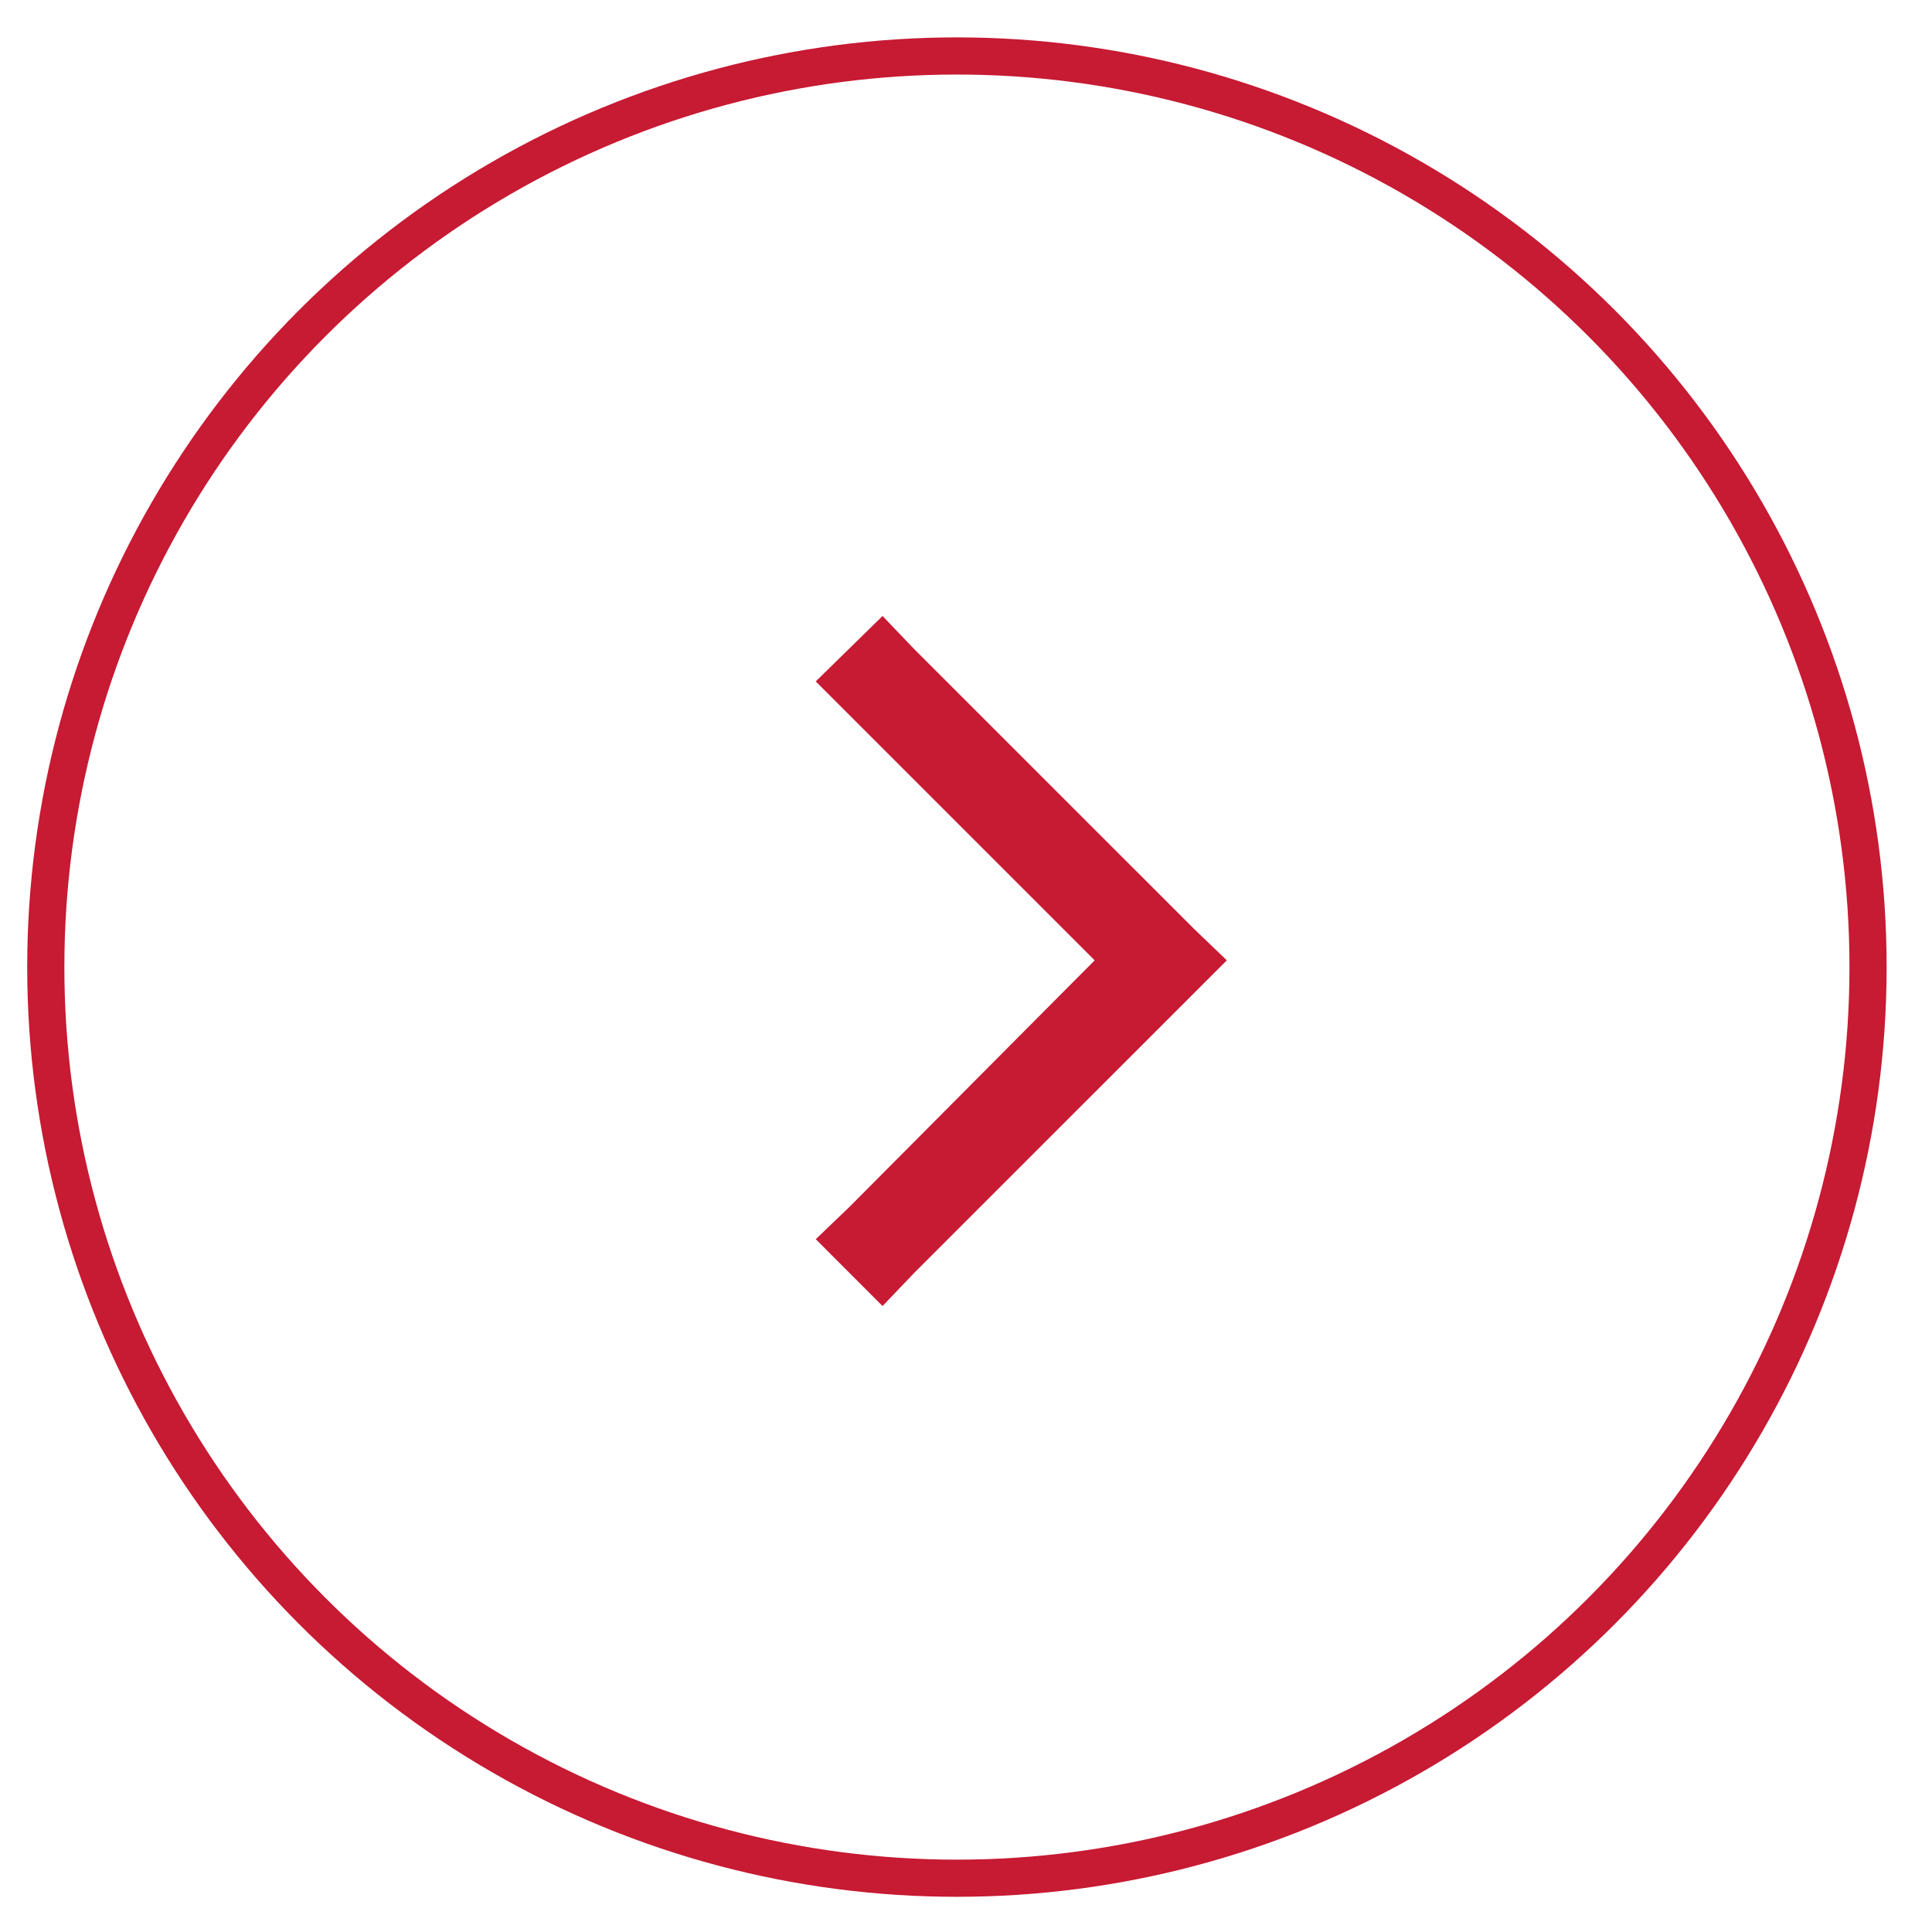<svg width="30" height="30" viewBox="0 0 30 30" fill="none" xmlns="http://www.w3.org/2000/svg">
<circle cx="14.859" cy="15.017" r="14.148" stroke="#C71A33" stroke-width="0.577"/>
<g filter="url(#filter0_d_268_3029)">
<path d="M19.05 14.912L18.532 15.43L14.2 19.761L13.704 20.28L12.667 19.242L13.185 18.746L16.998 14.912L13.185 11.099L12.667 10.581L13.704 9.565L14.2 10.084L18.532 14.415L19.05 14.912Z" fill="#C71A33"/>
</g>
<defs>
<filter id="filter0_d_268_3029" x="10.357" y="7.256" width="11.004" height="15.334" filterUnits="userSpaceOnUse" color-interpolation-filters="sRGB">
<feFlood flood-opacity="0" result="BackgroundImageFix"/>
<feColorMatrix in="SourceAlpha" type="matrix" values="0 0 0 0 0 0 0 0 0 0 0 0 0 0 0 0 0 0 127 0" result="hardAlpha"/>
<feOffset/>
<feGaussianBlur stdDeviation="1.155"/>
<feComposite in2="hardAlpha" operator="out"/>
<feColorMatrix type="matrix" values="0 0 0 0 0 0 0 0 0 0 0 0 0 0 0 0 0 0 0.15 0"/>
<feBlend mode="normal" in2="BackgroundImageFix" result="effect1_dropShadow_268_3029"/>
<feBlend mode="normal" in="SourceGraphic" in2="effect1_dropShadow_268_3029" result="shape"/>
</filter>
</defs>
</svg>
